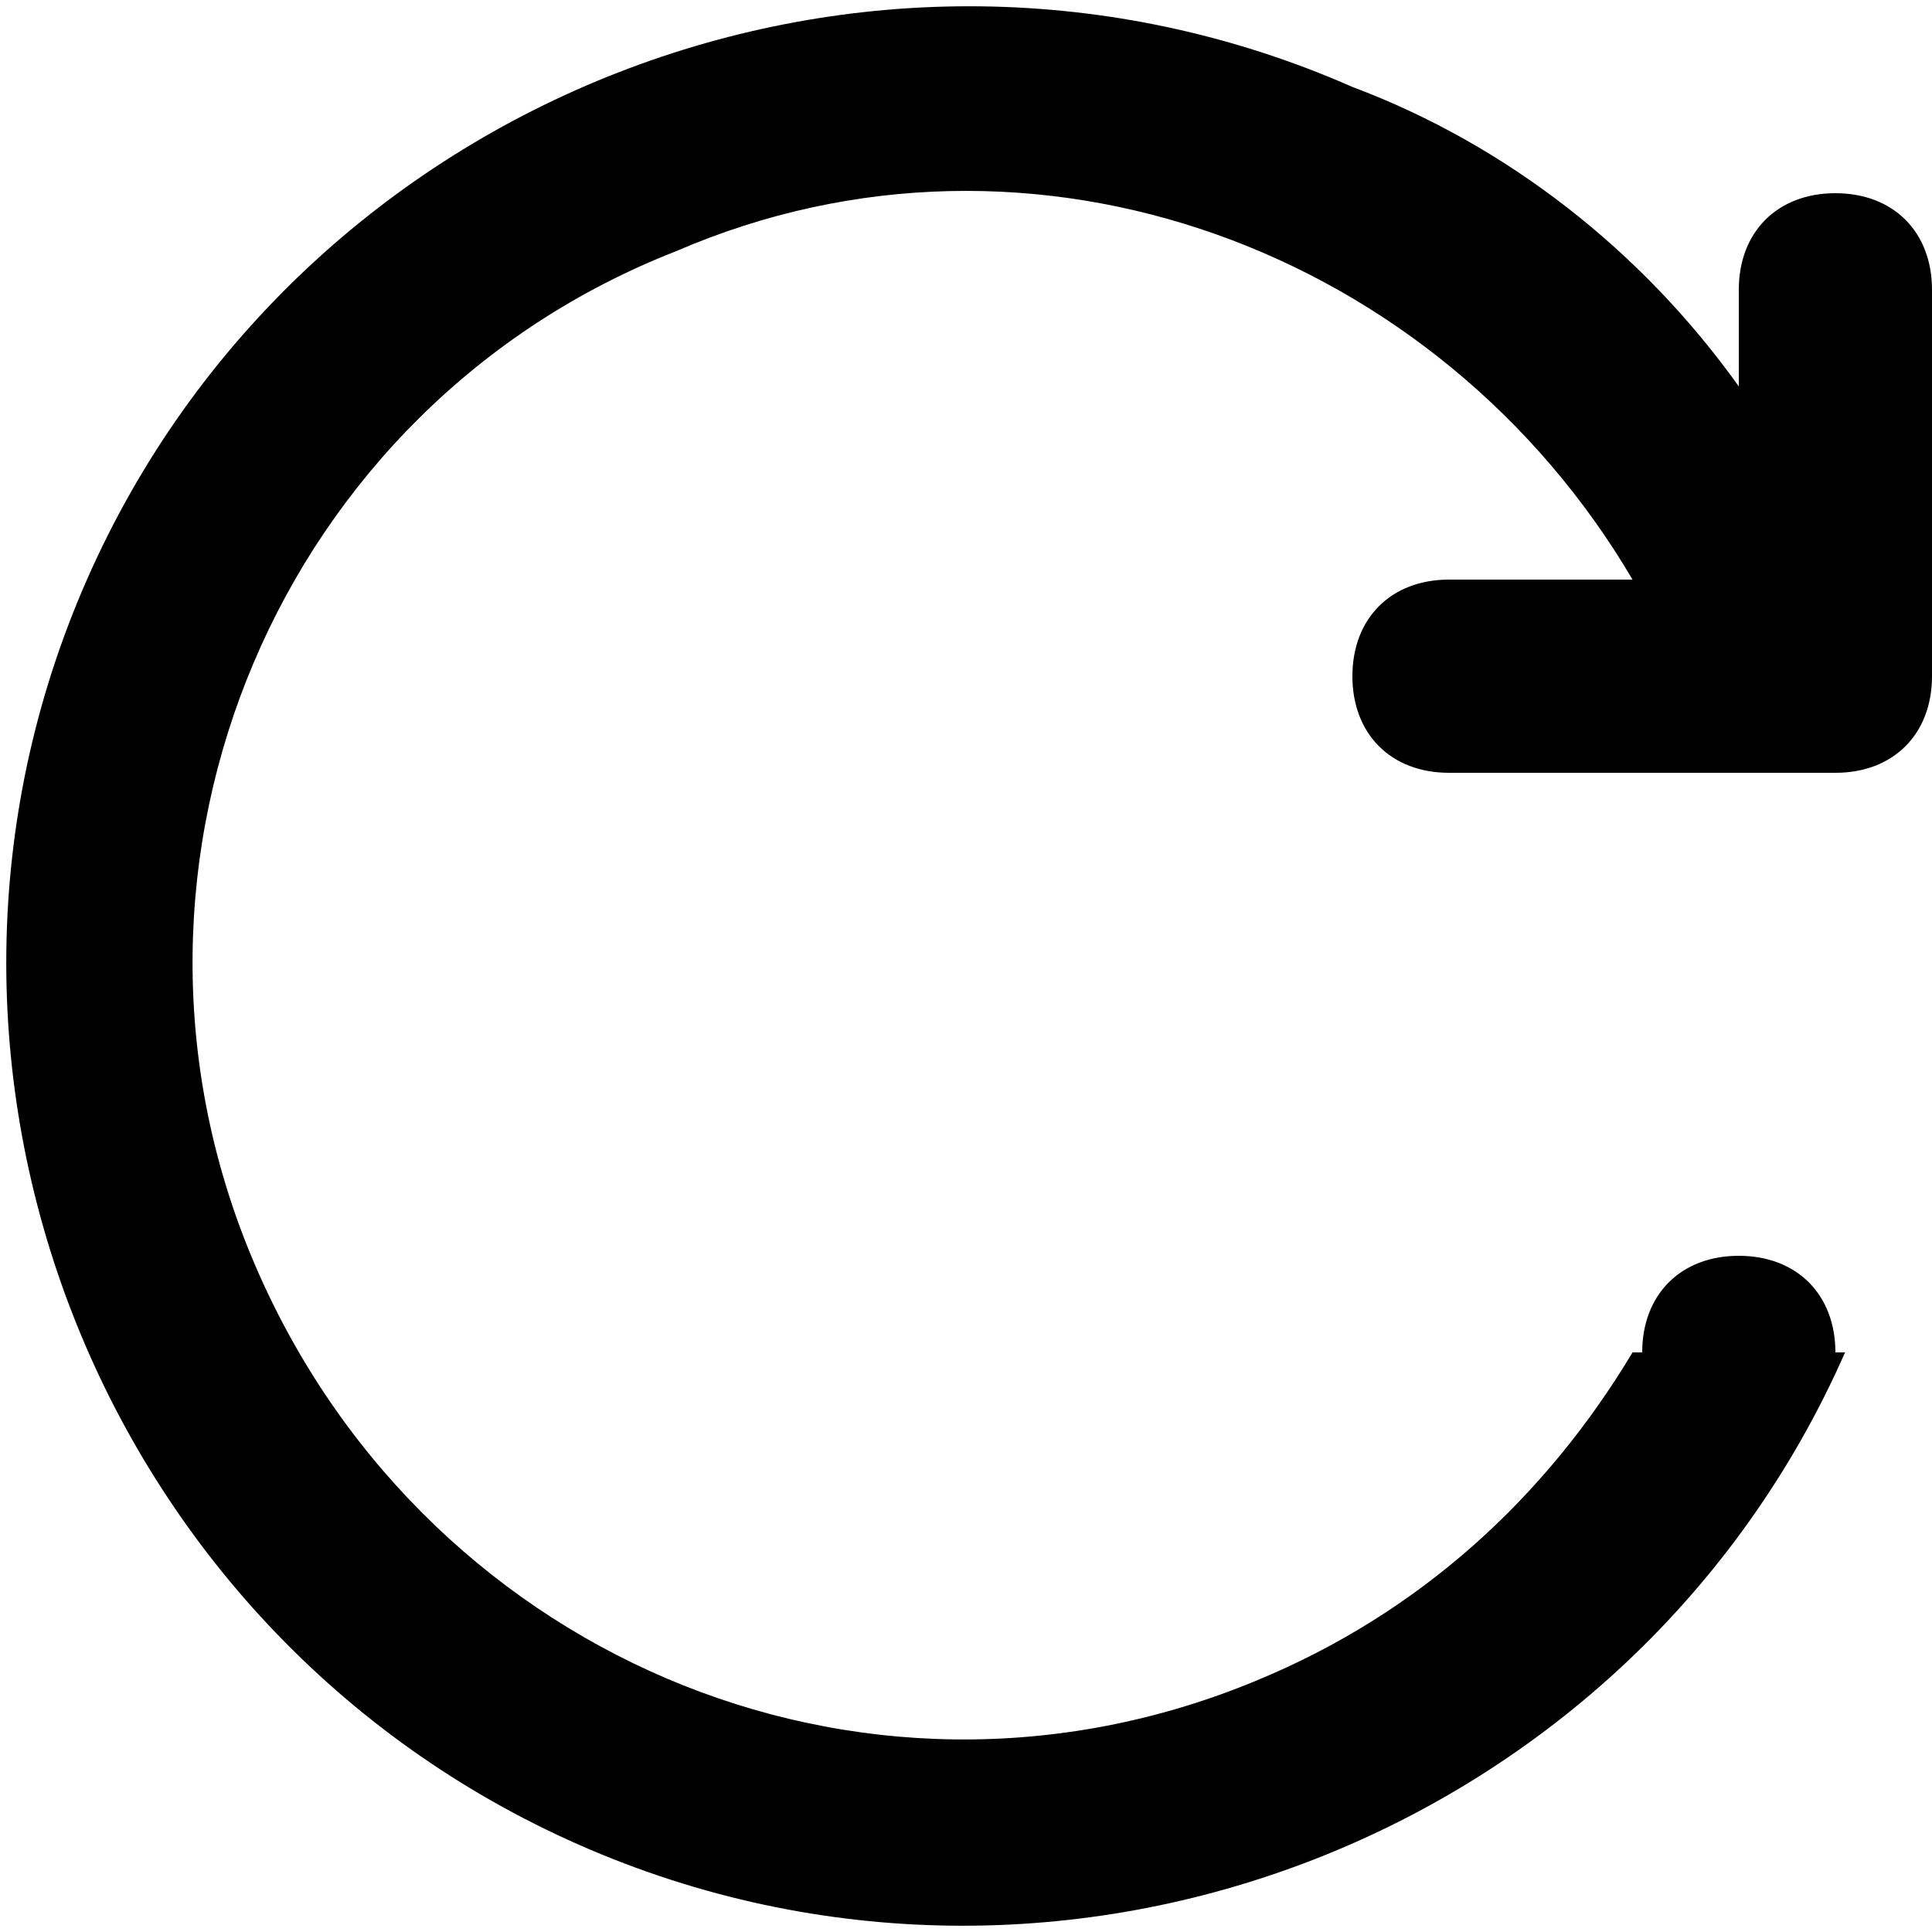 <svg class="icon" viewBox="0 0 1024 1024" xmlns="http://www.w3.org/2000/svg"><path d="M972.8 102.4c-30.72 0-51.2 20.48-51.2 51.2v51.2c-51.2-71.68-122.88-128-204.8-158.72C460.8-66.56 158.72 51.2 46.08 307.2S51.2 865.28 307.2 977.92s558.08-5.12 670.72-261.12h-5.12c0-30.72-20.48-51.2-51.2-51.2s-51.2 20.48-51.2 51.2h-5.12C819.2 793.6 752.64 855.04 665.6 890.88c-209.92 87.04-445.44-15.36-532.48-225.28s15.36-450.56 225.28-532.48c189.44-81.92 404.48 0 506.88 174.08H768c-30.72 0-51.2 20.48-51.2 51.2s20.48 51.2 51.2 51.2h204.8c30.72 0 51.2-20.48 51.2-51.2V153.6c0-30.72-20.48-51.2-51.2-51.2z" fill="currentColor"/></svg>

